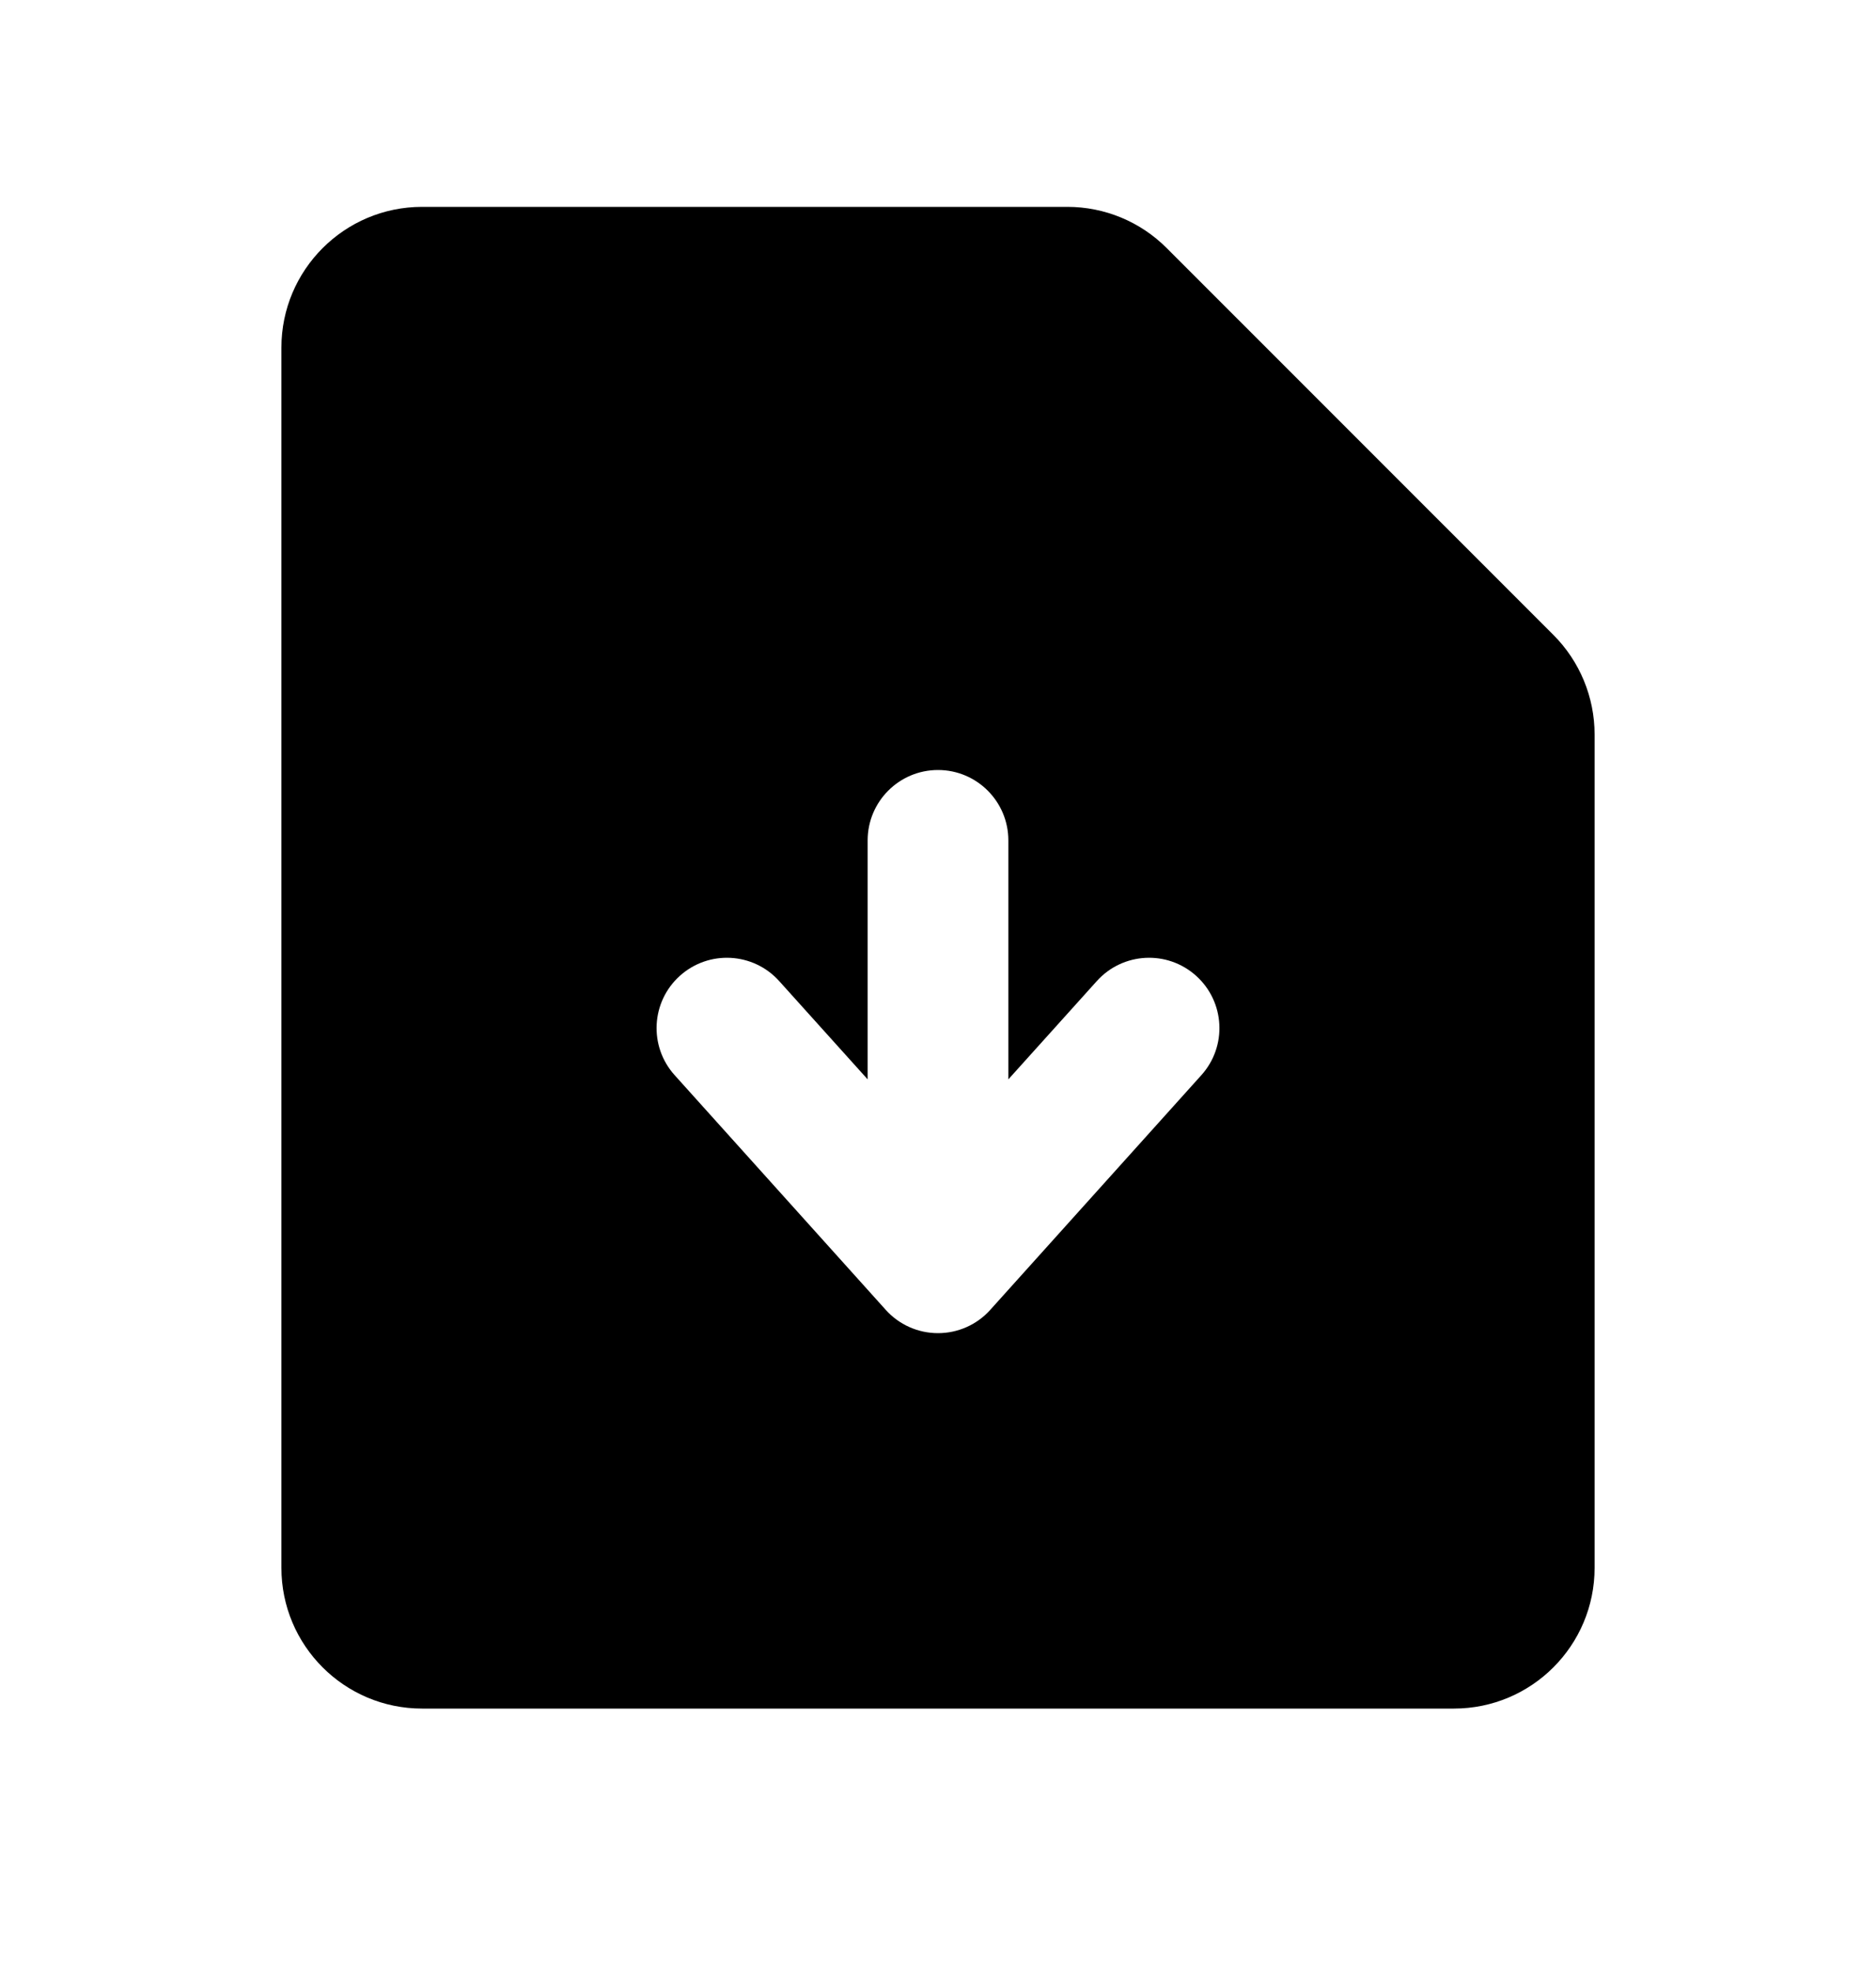 <svg width="20" height="21" viewBox="0 0 20 21" fill="none" xmlns="http://www.w3.org/2000/svg">
<path fill-rule="evenodd" clip-rule="evenodd" d="M4.5 2.204C3.672 2.204 3 2.876 3 3.704V16.704C3 17.533 3.672 18.204 4.5 18.204H15.5C16.328 18.204 17 17.533 17 16.704V7.826C17 7.428 16.842 7.046 16.561 6.765L12.439 2.644C12.158 2.362 11.777 2.204 11.379 2.204H4.5ZM9.25 8.954C9.25 8.54 9.586 8.204 10 8.204C10.414 8.204 10.75 8.54 10.75 8.954V11.5L11.693 10.453C11.97 10.145 12.444 10.12 12.752 10.397C13.06 10.674 13.085 11.148 12.807 11.456L10.557 13.956C10.415 14.114 10.213 14.204 10 14.204C9.787 14.204 9.585 14.114 9.443 13.956L7.193 11.456C6.915 11.148 6.94 10.674 7.248 10.397C7.556 10.12 8.03 10.145 8.307 10.453L9.25 11.5V8.954Z" fill="black"/>
</svg>
